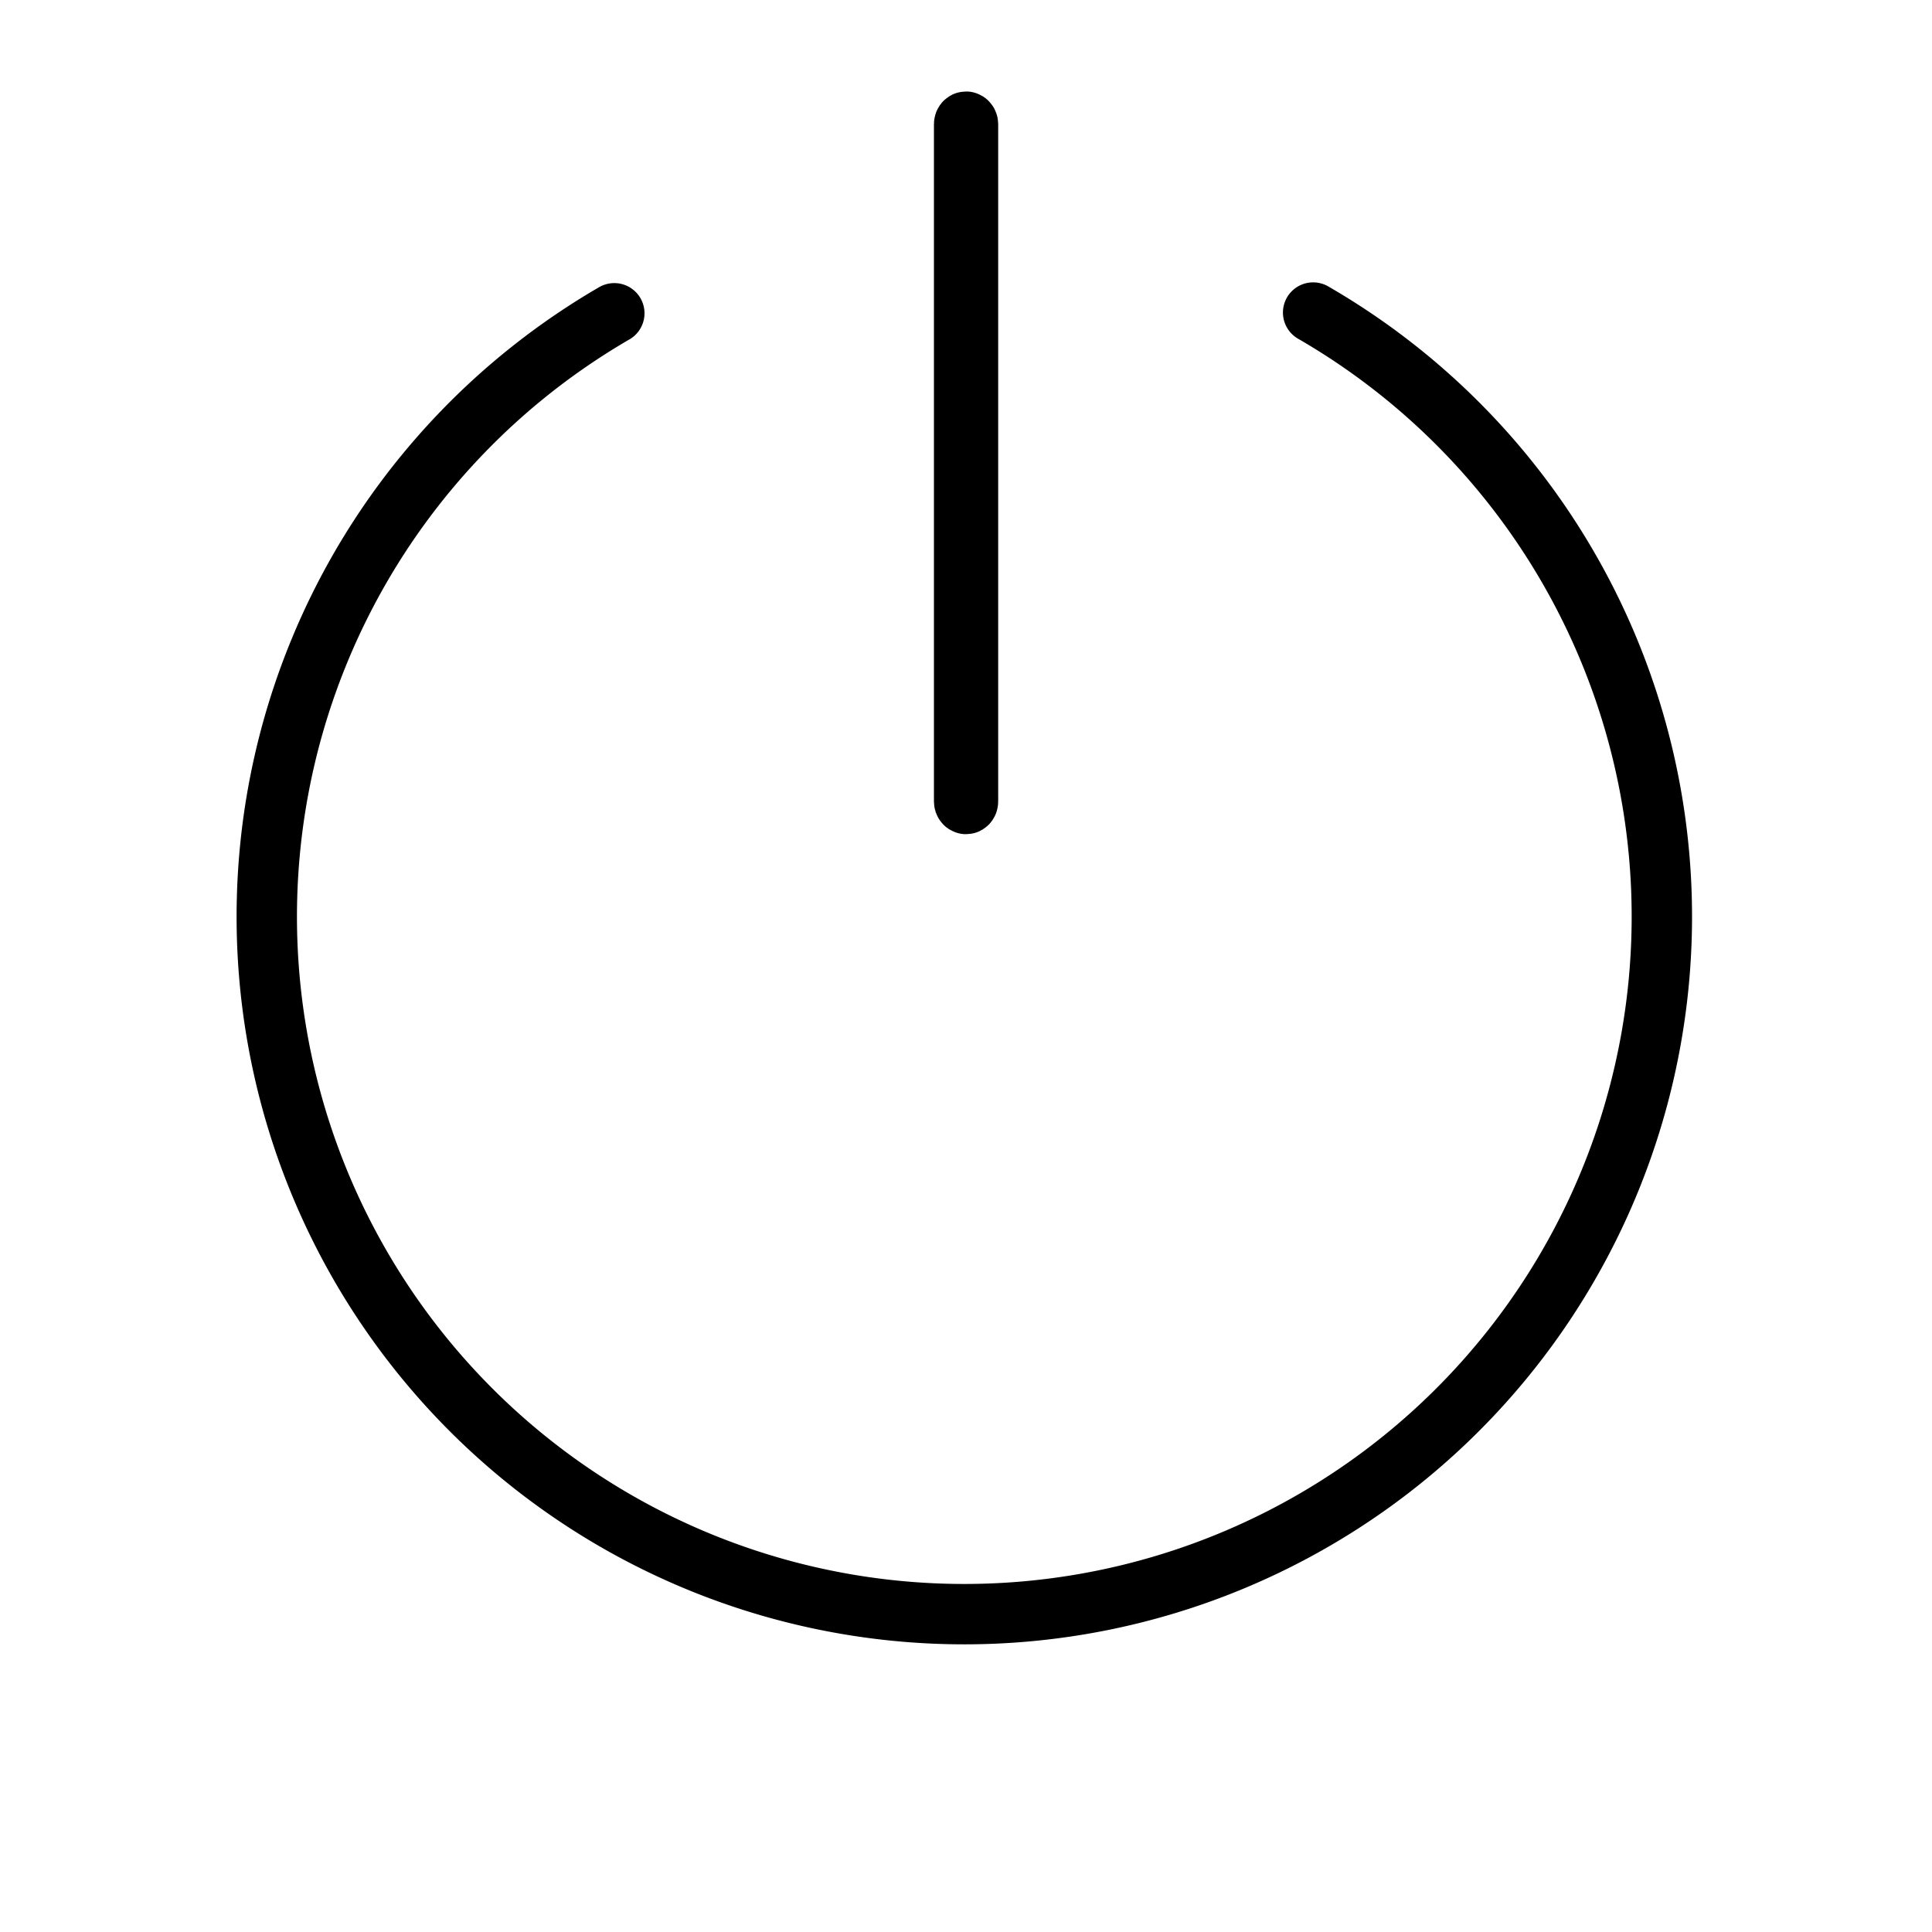 <?xml version="1.0" encoding="UTF-8" standalone="no"?>
<!-- Created with Inkscape (http://www.inkscape.org/) -->

<svg
   xmlns:dc="http://purl.org/dc/elements/1.1/"
   xmlns:cc="http://creativecommons.org/ns#"
   xmlns:rdf="http://www.w3.org/1999/02/22-rdf-syntax-ns#"
   xmlns:svg="http://www.w3.org/2000/svg"
   xmlns="http://www.w3.org/2000/svg"
   xmlns:sodipodi="http://sodipodi.sourceforge.net/DTD/sodipodi-0.dtd"
   xmlns:inkscape="http://www.inkscape.org/namespaces/inkscape"
   width="16"
   height="16"
   viewBox="0 0 16 16"
   id="svg2"
   version="1.1"
   inkscape:version="0.91 r13725"
   sodipodi:docname="power-icon.svg">
  <defs
     id="defs4" />
  <sodipodi:namedview
     id="base"
     pagecolor="#ffffff"
     bordercolor="#666666"
     borderopacity="1.0"
     inkscape:pageopacity="0.0"
     inkscape:pageshadow="2"
     inkscape:zoom="31.678384"
     inkscape:cx="6.2764001"
     inkscape:cy="8.7721606"
     inkscape:document-units="px"
     inkscape:current-layer="layer1"
     showgrid="false"
     units="px"
     inkscape:window-width="1600"
     inkscape:window-height="848"
     inkscape:window-x="0"
     inkscape:window-y="25"
     inkscape:window-maximized="1" />
  <g
     inkscape:label="Capa 1"
     inkscape:groupmode="layer"
     id="layer1"
     transform="translate(0,-1036.362)">
    <g
       id="g4853">
      <path
         sodipodi:open="true"
         transform="matrix(0.5,-0.866,0.866,0.5,0,0)"
         d="m -894.333,528.916 a 5.777,5.777 0 0 1 -4.279,5.579 5.777,5.777 0 0 1 -6.498,-2.686 5.777,5.777 0 0 1 0.909,-6.972 5.777,5.777 0 0 1 6.969,-0.93"
         sodipodi:end="5.2339598"
         sodipodi:start="0"
         sodipodi:ry="5.7768097"
         sodipodi:rx="5.7768097"
         sodipodi:cy="528.91626"
         sodipodi:cx="-900.10986"
         sodipodi:type="arc"
         id="path4849"
         style="opacity:1;fill:none;fill-opacity:1;fill-rule:nonzero;stroke:#000000;stroke-width:0.5;stroke-linecap:round;stroke-linejoin:round;stroke-miterlimit:4;stroke-dasharray:none;stroke-opacity:1" />
      <rect
         ry="0.017"
         y="1037.373"
         x="7.988"
         height="5.644"
         width="0.025"
         id="rect4851"
         style="opacity:1;fill:none;fill-opacity:1;fill-rule:nonzero;stroke:#000000;stroke-width:0.507;stroke-linecap:round;stroke-linejoin:round;stroke-miterlimit:4;stroke-dasharray:none;stroke-opacity:1" />
    </g>
  </g>
</svg>
